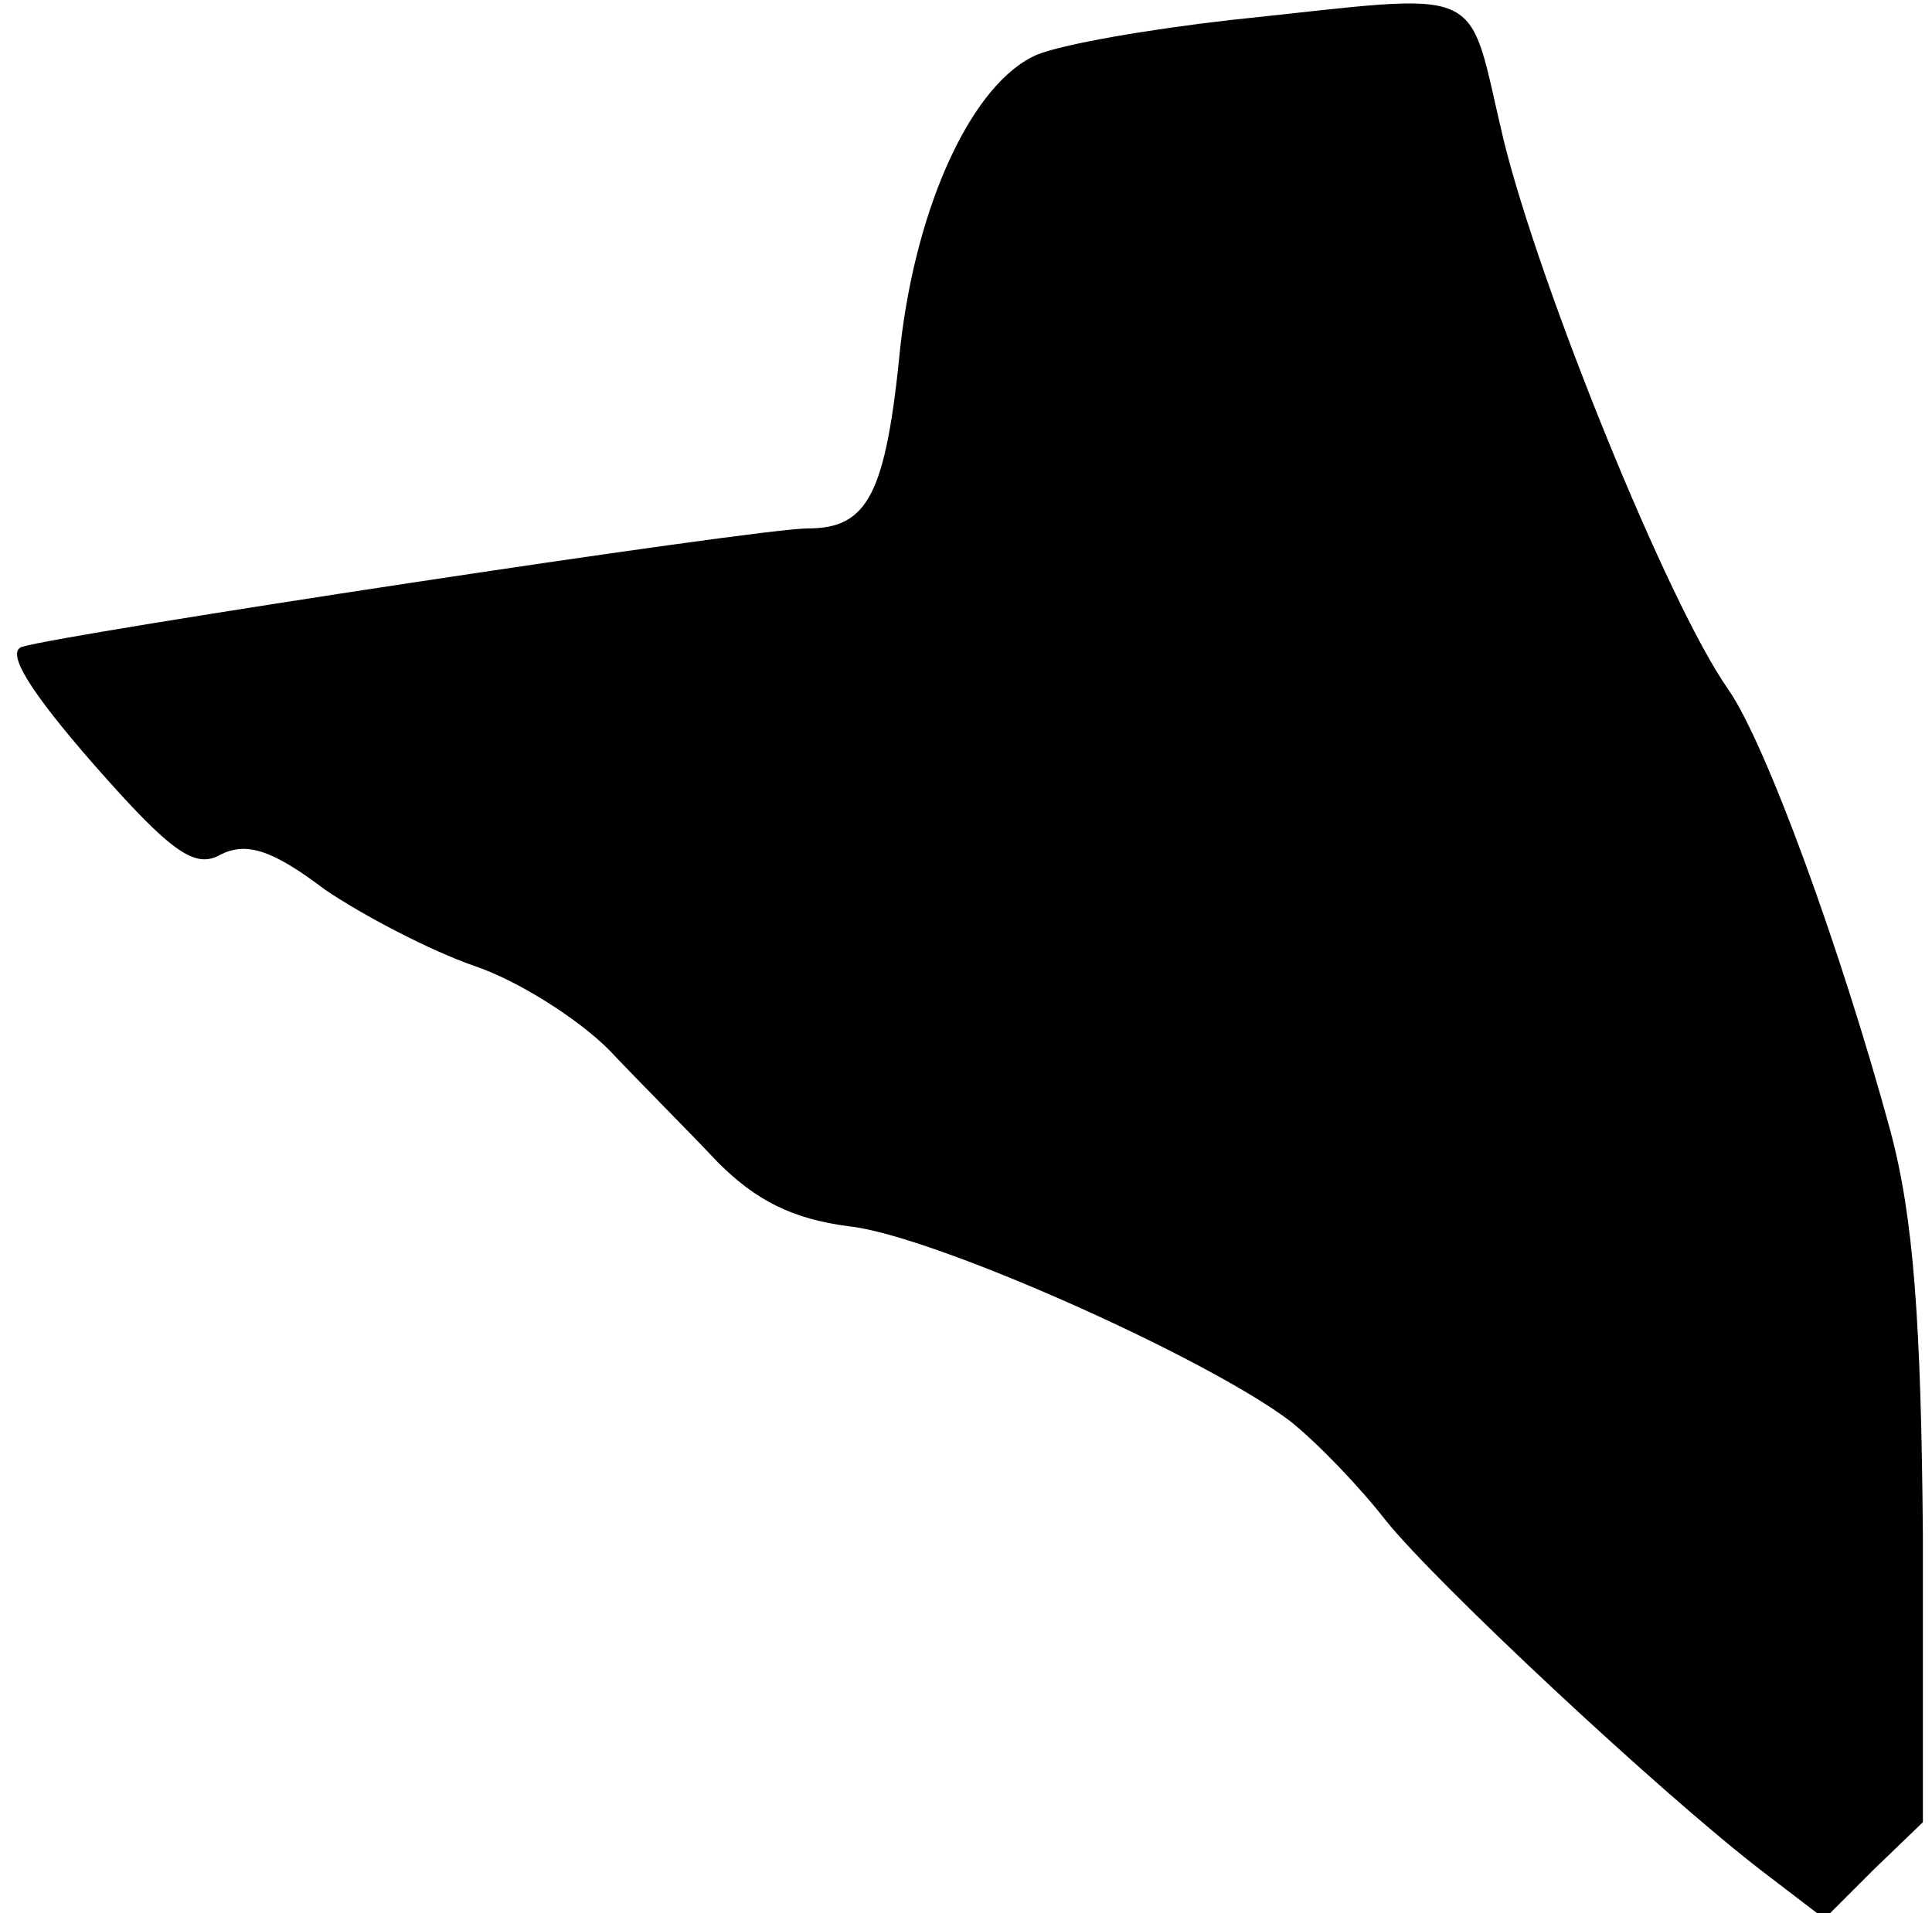 <?xml version="1.0" standalone="no"?>
<!DOCTYPE svg PUBLIC "-//W3C//DTD SVG 20010904//EN"
 "http://www.w3.org/TR/2001/REC-SVG-20010904/DTD/svg10.dtd">
<svg version="1.0" xmlns="http://www.w3.org/2000/svg"
 width="106pt" height="105pt" viewBox="0 0 106 105"
 preserveAspectRatio="xMidYMid meet">
<g transform="translate(0,105) scale(0.1,-0.1)"
fill="#000000" stroke="none">
<path fill="#000000" stroke="none" d="M675 1039 c-44 -5 -91 -13 -106 -19
-35 -15 -66 -81 -75 -160 -8 -82 -18 -100 -51 -100 -28 0 -409 -58 -431 -65
-9 -3 5 -25 39 -64 43 -49 56 -58 70 -50 14 7 28 3 57 -19 22 -15 59 -34 82
-42 24 -8 57 -29 74 -46 17 -18 44 -45 60 -62 21 -21 41 -31 72 -35 46 -5 196
-72 242 -107 15 -12 38 -36 52 -54 27 -34 151 -150 207 -193 l34 -26 27 27 27
26 0 158 c-1 116 -5 174 -18 222 -27 99 -68 212 -89 242 -33 47 -103 220 -123
301 -21 88 -6 81 -150 66z"/>
</g>
</svg>
